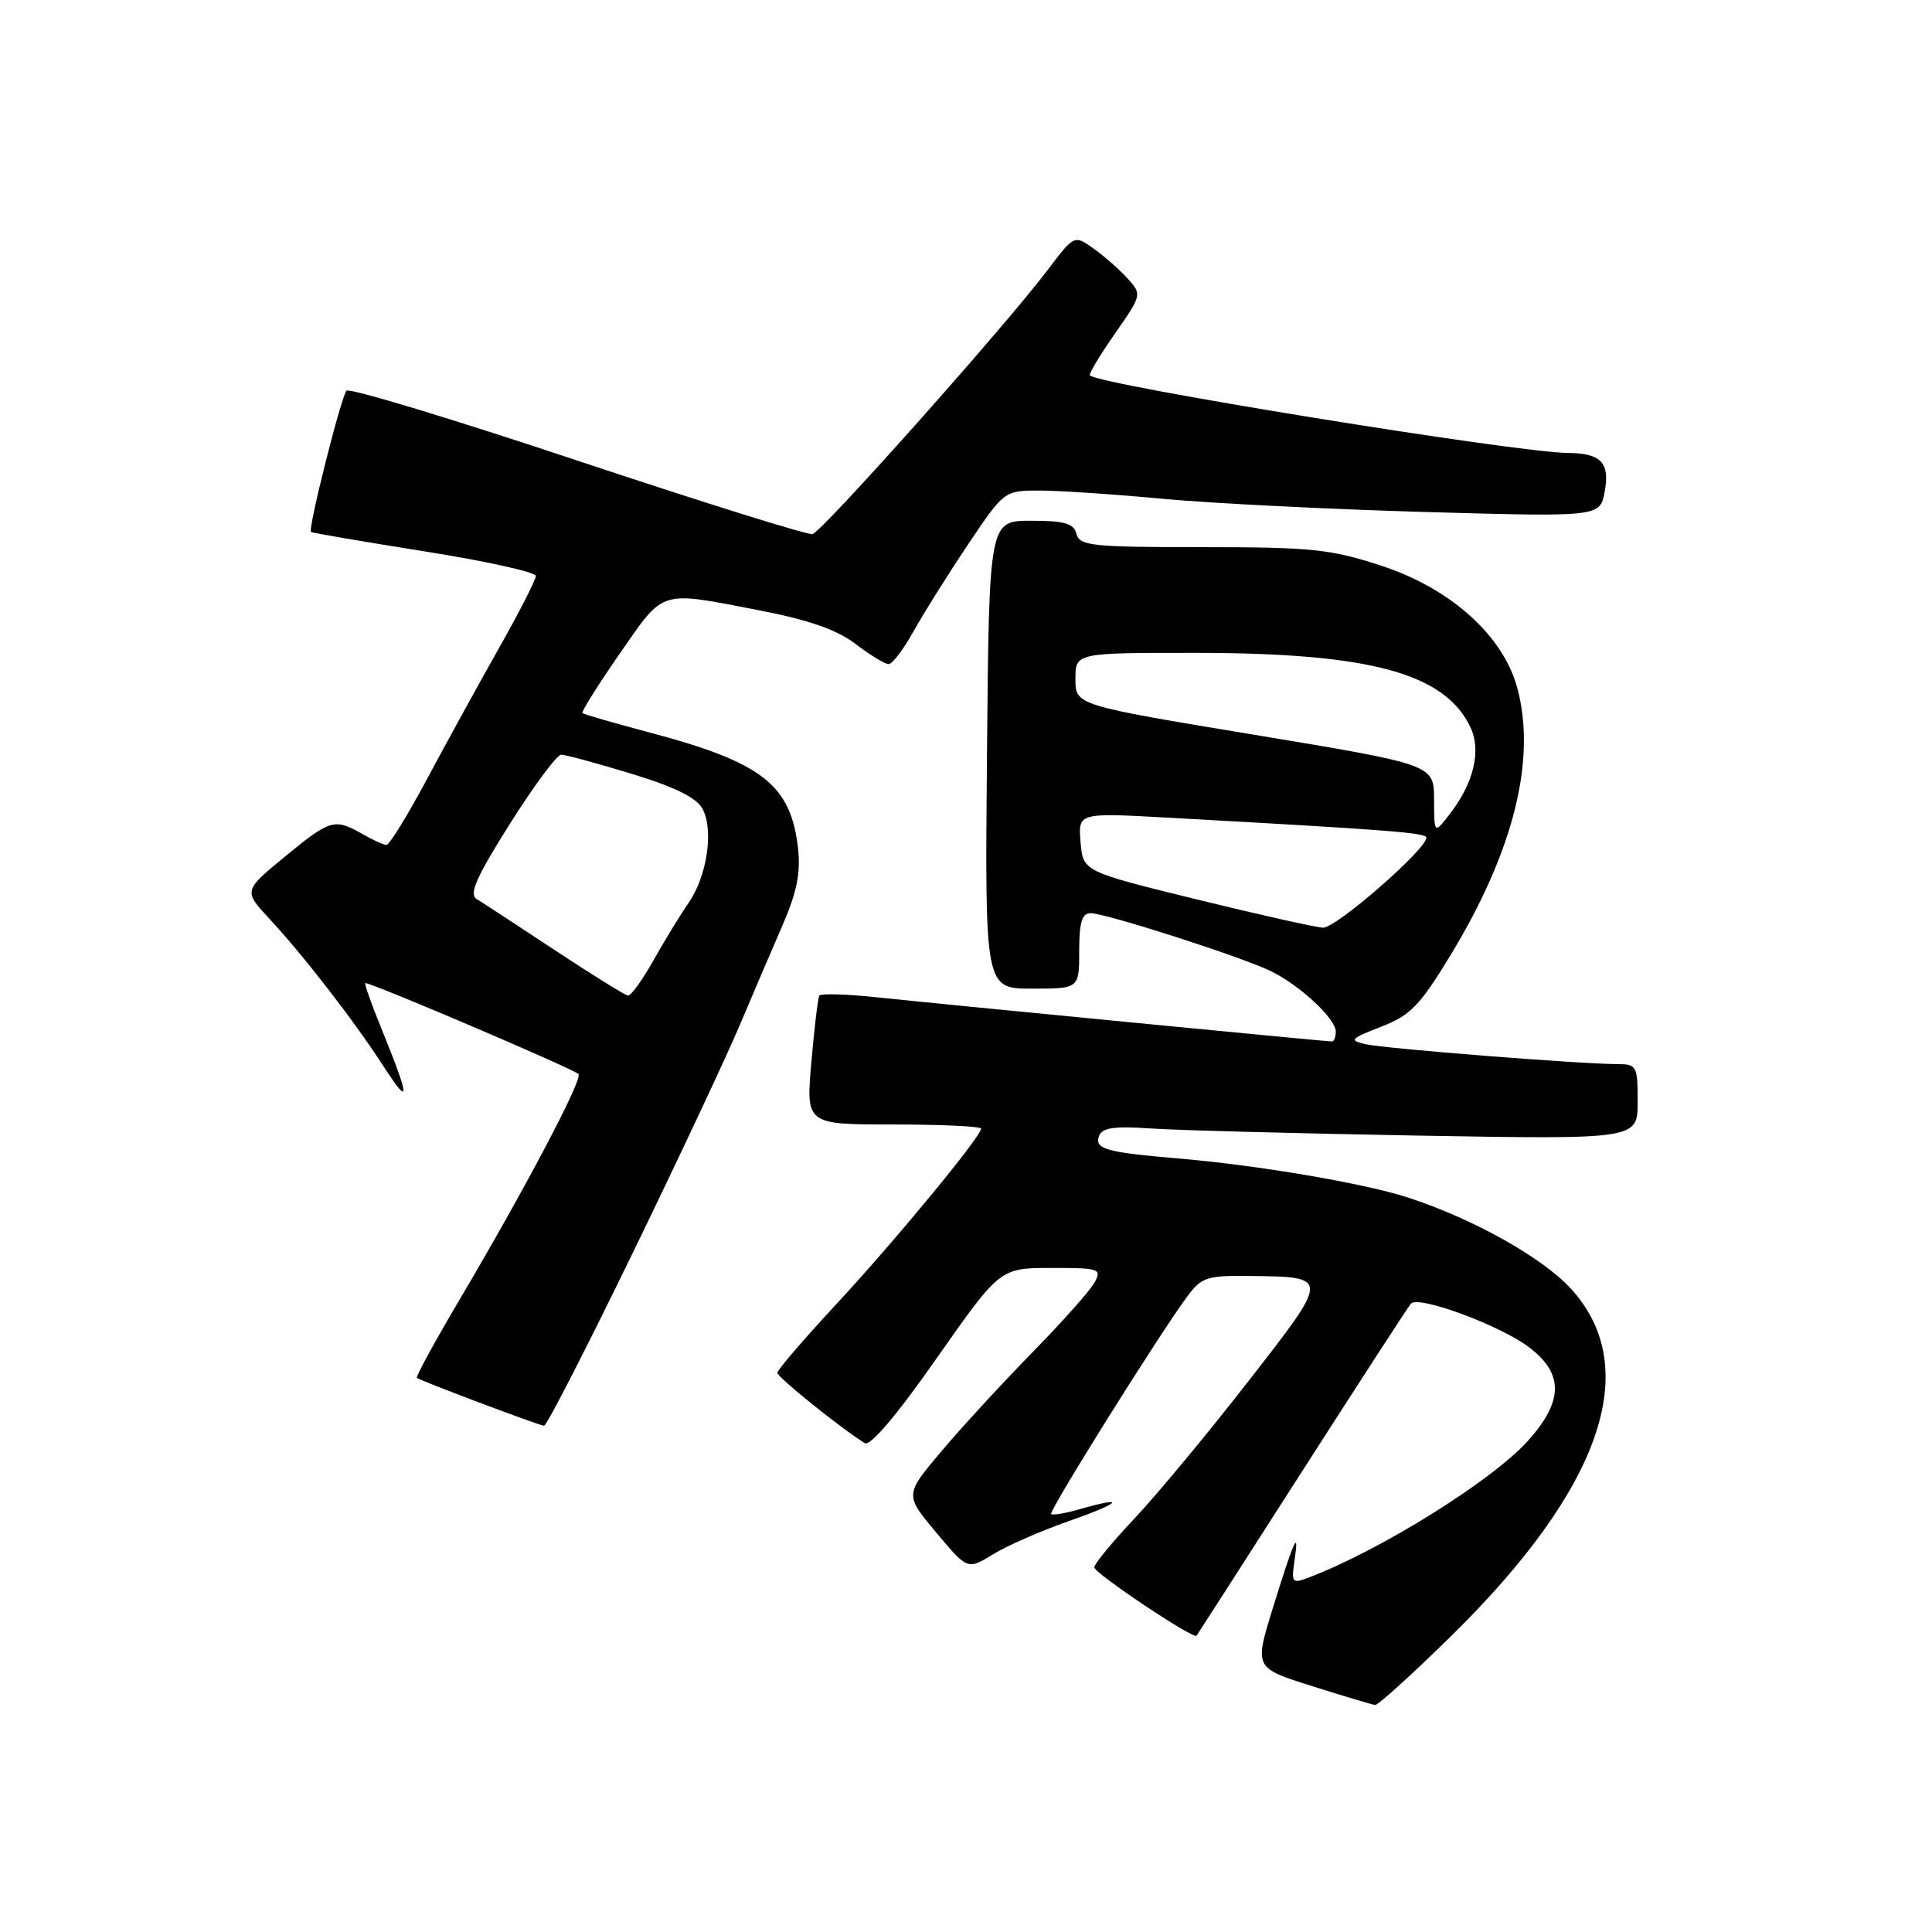 <?xml version="1.0" encoding="UTF-8" standalone="no"?>
<!DOCTYPE svg PUBLIC "-//W3C//DTD SVG 1.1//EN" "http://www.w3.org/Graphics/SVG/1.1/DTD/svg11.dtd" >
<svg xmlns="http://www.w3.org/2000/svg" xmlns:xlink="http://www.w3.org/1999/xlink" version="1.1" viewBox="0 0 256 256">
 <g >
 <path fill="currentColor"
d=" M 192.32 216.75 C 212.20 197.21 217.71 181.32 208.23 170.84 C 204.48 166.68 195.16 161.46 186.50 158.66 C 180.61 156.76 166.56 154.38 156.00 153.49 C 146.52 152.69 144.97 152.24 145.64 150.49 C 146.05 149.43 147.68 149.20 152.34 149.52 C 155.73 149.76 171.66 150.18 187.75 150.47 C 217.00 150.98 217.00 150.98 217.00 145.99 C 217.00 141.24 216.87 141.00 214.31 141.00 C 209.48 141.00 183.57 138.95 181.00 138.37 C 178.71 137.85 178.87 137.66 183.00 136.05 C 186.90 134.54 188.13 133.27 192.23 126.52 C 200.58 112.76 203.61 100.59 201.04 91.13 C 199.16 84.20 192.22 77.97 183.00 74.95 C 176.29 72.76 173.80 72.50 159.30 72.50 C 144.71 72.50 143.06 72.33 142.64 70.75 C 142.28 69.35 141.08 69.00 136.62 69.00 C 131.06 69.00 131.06 69.00 130.78 100.00 C 130.50 131.00 130.50 131.00 136.75 131.00 C 143.00 131.00 143.00 131.00 143.00 126.00 C 143.00 122.24 143.37 121.00 144.49 121.00 C 146.53 121.00 164.80 126.88 168.50 128.73 C 172.36 130.66 177.00 135.00 177.00 136.69 C 177.00 137.41 176.77 138.00 176.49 138.00 C 175.71 138.00 124.40 133.02 116.19 132.15 C 112.18 131.72 108.74 131.62 108.56 131.93 C 108.38 132.25 107.90 136.21 107.51 140.75 C 106.79 149.00 106.79 149.00 118.40 149.00 C 124.78 149.00 130.00 149.25 130.00 149.55 C 130.00 150.60 118.53 164.50 110.76 172.87 C 106.49 177.47 103.00 181.54 103.00 181.90 C 103.00 182.48 111.28 189.15 114.58 191.22 C 115.30 191.68 118.80 187.57 124.11 179.98 C 132.50 168.02 132.50 168.02 139.29 168.01 C 145.65 168.00 146.01 168.12 145.05 169.91 C 144.49 170.96 140.79 175.12 136.83 179.16 C 132.88 183.20 127.44 189.10 124.76 192.28 C 119.87 198.07 119.87 198.07 124.04 203.05 C 128.21 208.03 128.21 208.03 131.55 205.97 C 133.39 204.83 137.95 202.84 141.69 201.53 C 148.55 199.13 149.41 198.16 143.06 199.98 C 141.17 200.52 139.48 200.81 139.28 200.62 C 138.93 200.26 153.51 176.94 157.28 171.84 C 159.19 169.25 159.90 169.01 165.44 169.07 C 176.30 169.20 176.30 169.03 165.41 183.03 C 160.07 189.89 153.30 198.05 150.35 201.18 C 147.41 204.30 145.00 207.22 145.00 207.68 C 145.00 208.46 158.14 217.25 158.55 216.74 C 158.65 216.61 164.94 206.82 172.51 195.00 C 180.09 183.18 186.59 173.16 186.95 172.74 C 187.95 171.60 198.82 175.63 202.65 178.55 C 207.23 182.04 207.16 185.71 202.42 190.96 C 197.65 196.23 182.93 205.41 173.47 209.01 C 171.19 209.88 171.09 209.76 171.54 206.71 C 172.18 202.40 171.46 204.02 168.60 213.26 C 166.22 221.01 166.22 221.01 173.86 223.42 C 178.06 224.75 181.82 225.87 182.20 225.92 C 182.59 225.96 187.14 221.84 192.32 216.75 Z  M 83.73 166.25 C 89.81 153.74 96.21 140.12 97.95 136.00 C 99.70 131.88 102.27 125.85 103.68 122.62 C 105.59 118.22 106.11 115.64 105.74 112.38 C 104.79 103.97 100.98 101.00 86.00 97.04 C 81.33 95.80 77.35 94.65 77.18 94.49 C 77.00 94.32 79.23 90.77 82.13 86.59 C 88.10 78.01 87.22 78.28 100.69 80.89 C 107.20 82.15 110.90 83.45 113.37 85.33 C 115.29 86.80 117.26 88.00 117.75 88.00 C 118.23 88.00 119.69 86.09 120.99 83.75 C 122.29 81.41 125.53 76.24 128.20 72.25 C 133.06 65.00 133.06 65.00 137.78 65.00 C 140.38 65.01 147.68 65.49 154.00 66.09 C 160.32 66.68 175.96 67.47 188.75 67.84 C 212.01 68.50 212.01 68.50 212.63 65.14 C 213.35 61.33 212.13 60.04 207.77 60.02 C 200.98 59.98 145.68 51.01 144.41 49.74 C 144.24 49.57 145.72 47.09 147.72 44.23 C 151.31 39.07 151.33 39.02 149.42 36.91 C 148.36 35.74 146.34 33.96 144.92 32.95 C 142.35 31.11 142.35 31.11 138.80 35.80 C 133.10 43.33 108.93 70.47 107.66 70.77 C 107.02 70.91 93.01 66.53 76.53 61.04 C 60.05 55.54 46.27 51.37 45.92 51.77 C 45.18 52.61 40.77 70.13 41.21 70.49 C 41.37 70.61 48.14 71.77 56.25 73.06 C 64.36 74.34 71.00 75.81 71.00 76.32 C 71.00 76.83 68.80 81.13 66.12 85.87 C 63.44 90.62 59.14 98.44 56.57 103.25 C 54.00 108.06 51.58 111.98 51.20 111.96 C 50.81 111.95 49.38 111.29 48.00 110.50 C 44.33 108.40 43.75 108.57 37.74 113.52 C 32.26 118.03 32.26 118.03 35.72 121.77 C 40.33 126.73 46.98 135.34 50.96 141.50 C 54.41 146.83 54.30 145.53 50.53 136.27 C 49.23 133.10 48.28 130.40 48.40 130.27 C 48.69 129.98 75.92 141.59 76.65 142.32 C 77.27 142.94 69.61 157.48 60.79 172.39 C 57.58 177.83 55.08 182.41 55.24 182.57 C 55.57 182.91 71.20 188.80 72.09 188.92 C 72.41 188.96 77.65 178.76 83.73 166.25 Z  M 158.50 119.16 C 143.50 115.47 143.50 115.47 143.18 111.58 C 142.86 107.69 142.86 107.69 154.68 108.34 C 184.25 109.98 189.00 110.34 189.00 111.00 C 189.00 112.55 177.02 122.99 175.32 122.92 C 174.32 122.88 166.75 121.18 158.50 119.16 Z  M 190.02 105.90 C 190.00 101.31 190.00 101.31 166.25 97.37 C 142.50 93.44 142.50 93.44 142.50 89.97 C 142.50 86.50 142.50 86.50 158.50 86.51 C 181.51 86.52 191.39 89.19 194.82 96.32 C 196.33 99.46 195.29 103.80 192.00 108.00 C 190.04 110.50 190.04 110.50 190.02 105.90 Z  M 73.50 125.89 C 68.55 122.61 63.89 119.57 63.15 119.12 C 62.11 118.49 63.11 116.22 67.57 109.15 C 70.74 104.12 73.80 100.00 74.37 100.00 C 74.93 100.00 79.12 101.14 83.68 102.53 C 89.43 104.28 92.30 105.70 93.09 107.17 C 94.60 109.99 93.69 116.10 91.24 119.64 C 90.15 121.21 88.05 124.64 86.59 127.25 C 85.12 129.86 83.60 131.96 83.21 131.92 C 82.82 131.87 78.45 129.16 73.50 125.89 Z "/>
</g>
</svg>